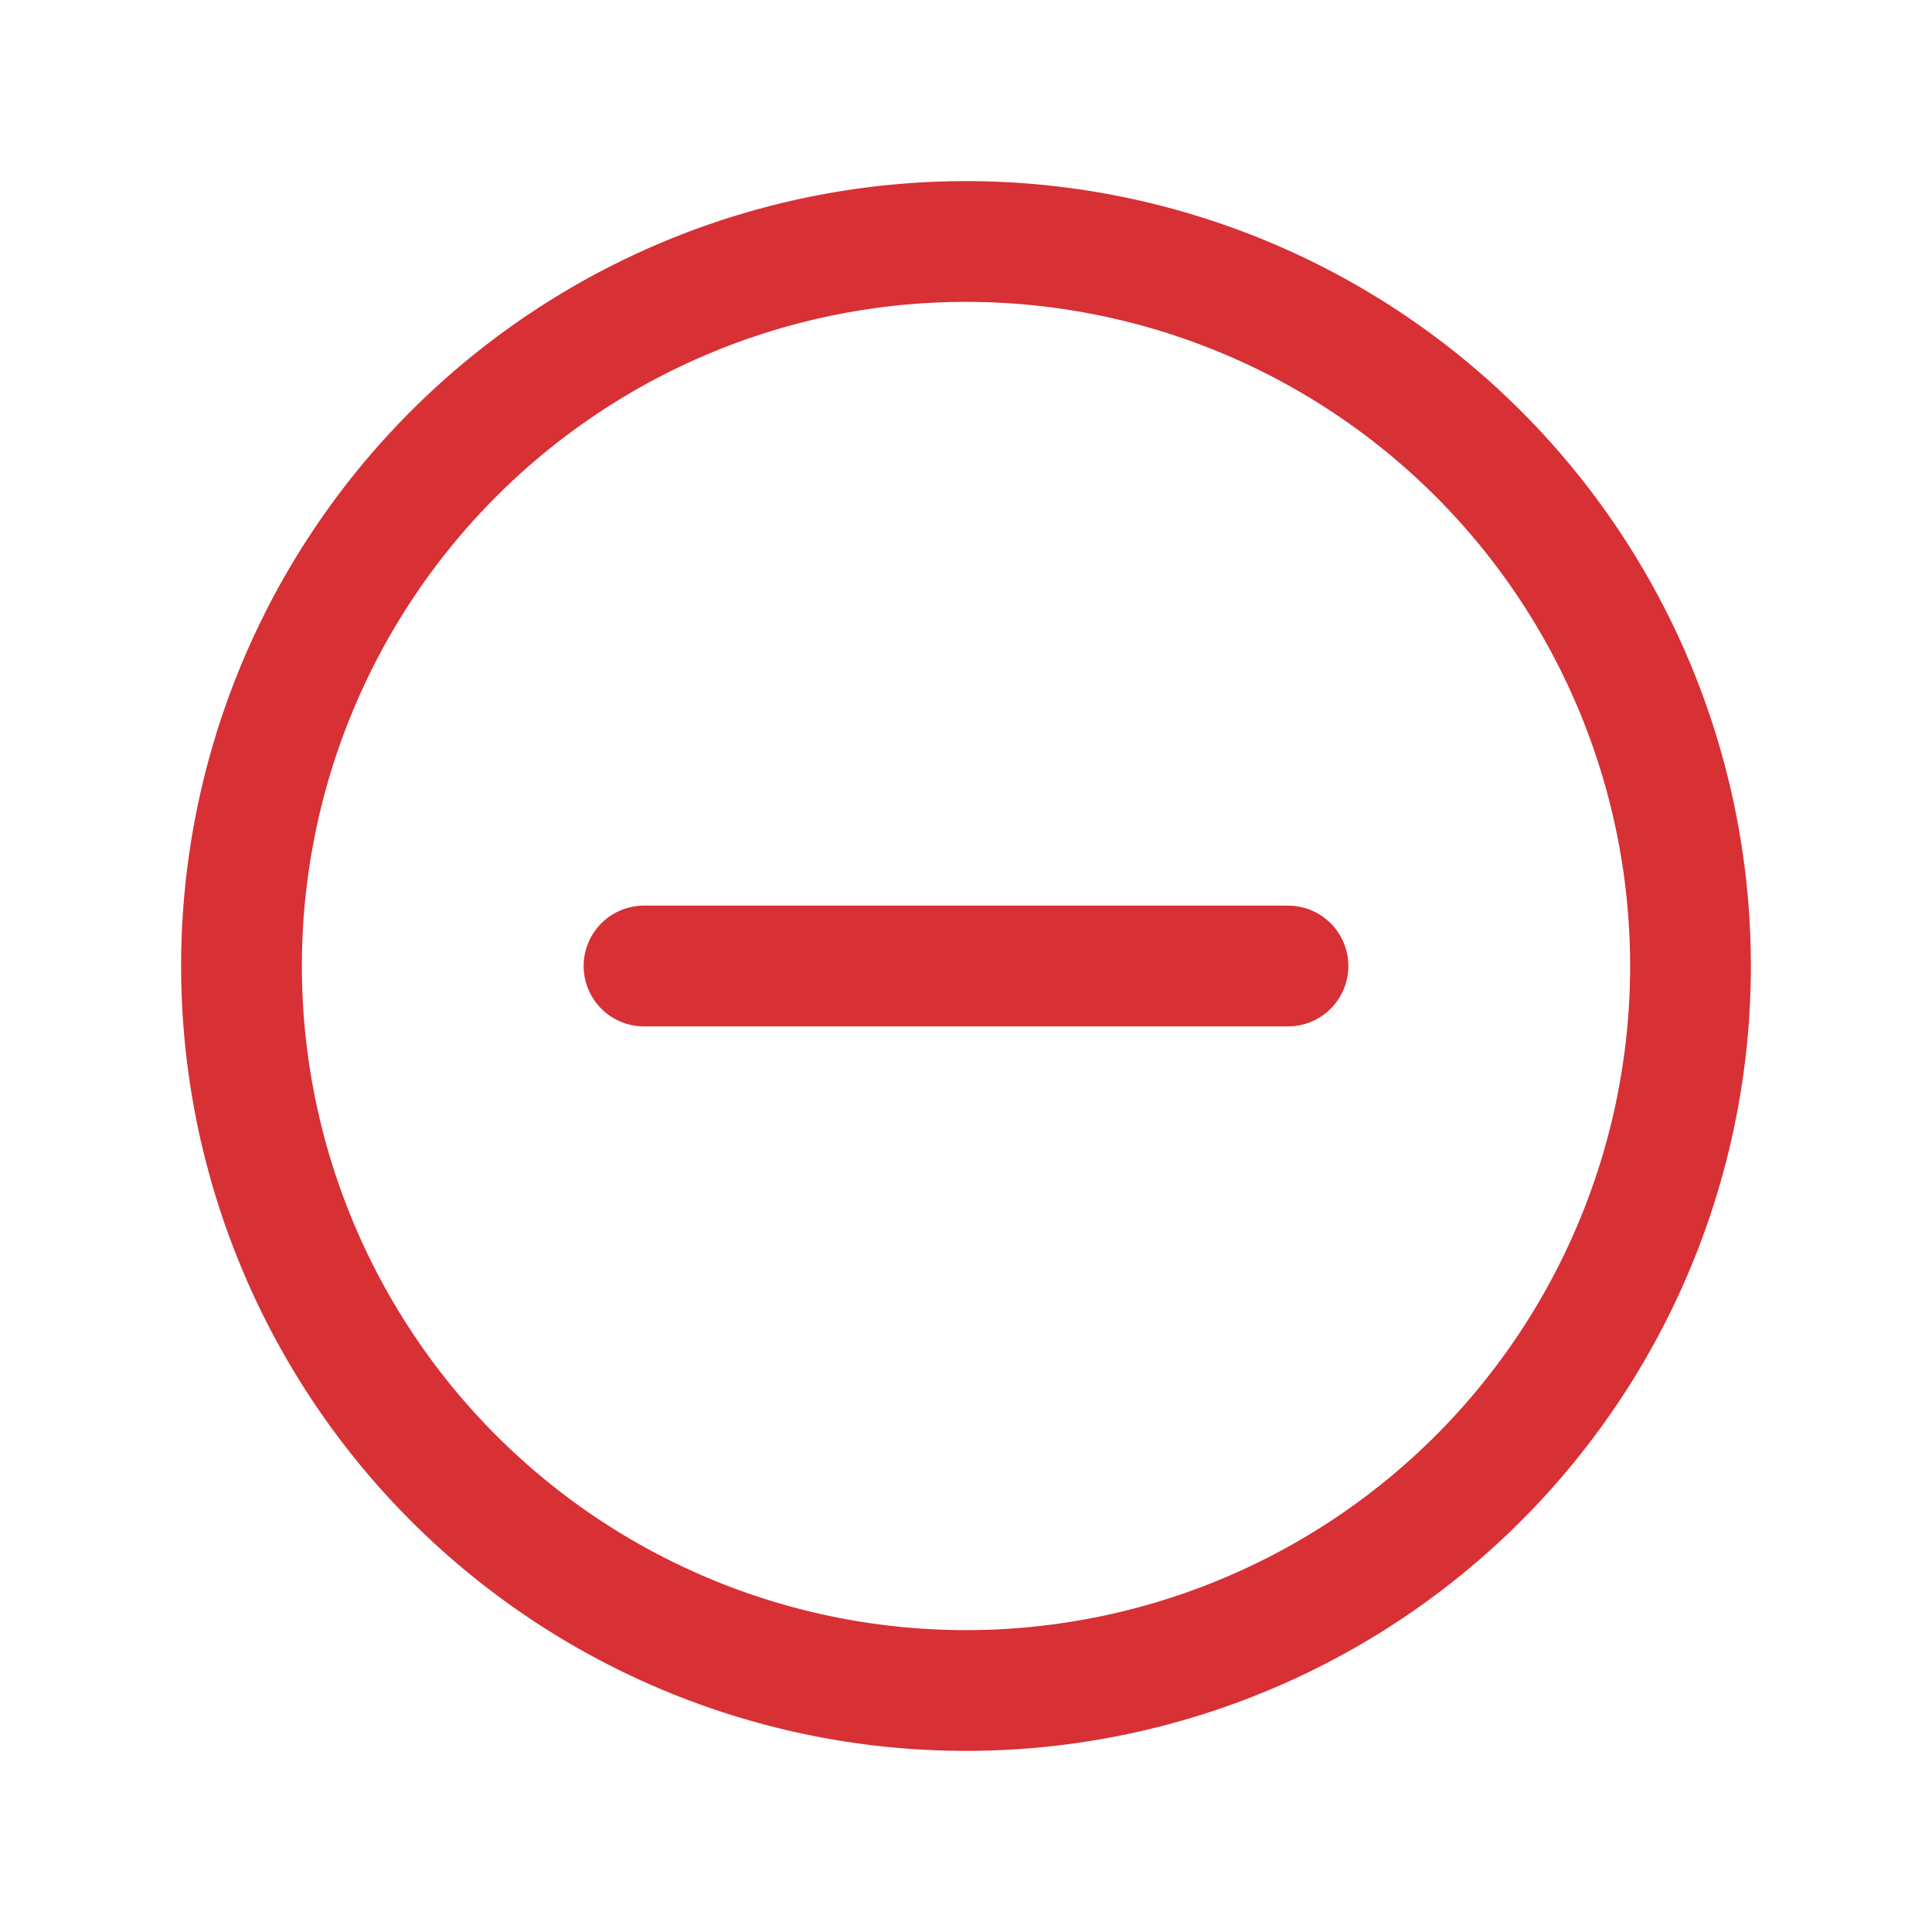 <svg xmlns="http://www.w3.org/2000/svg" width="24" height="24" fill="none"><path stroke="#D73035" stroke-linecap="round" stroke-linejoin="round" stroke-width="1.5" d="M16 12H8"/><path stroke="#D73035" stroke-linecap="round" stroke-linejoin="round" stroke-width="1.5" d="M12 21v0a9 9 0 0 1-9-9v0a9 9 0 0 1 9-9v0a9 9 0 0 1 9 9v0a9 9 0 0 1-9 9Z" clip-rule="evenodd"/></svg>